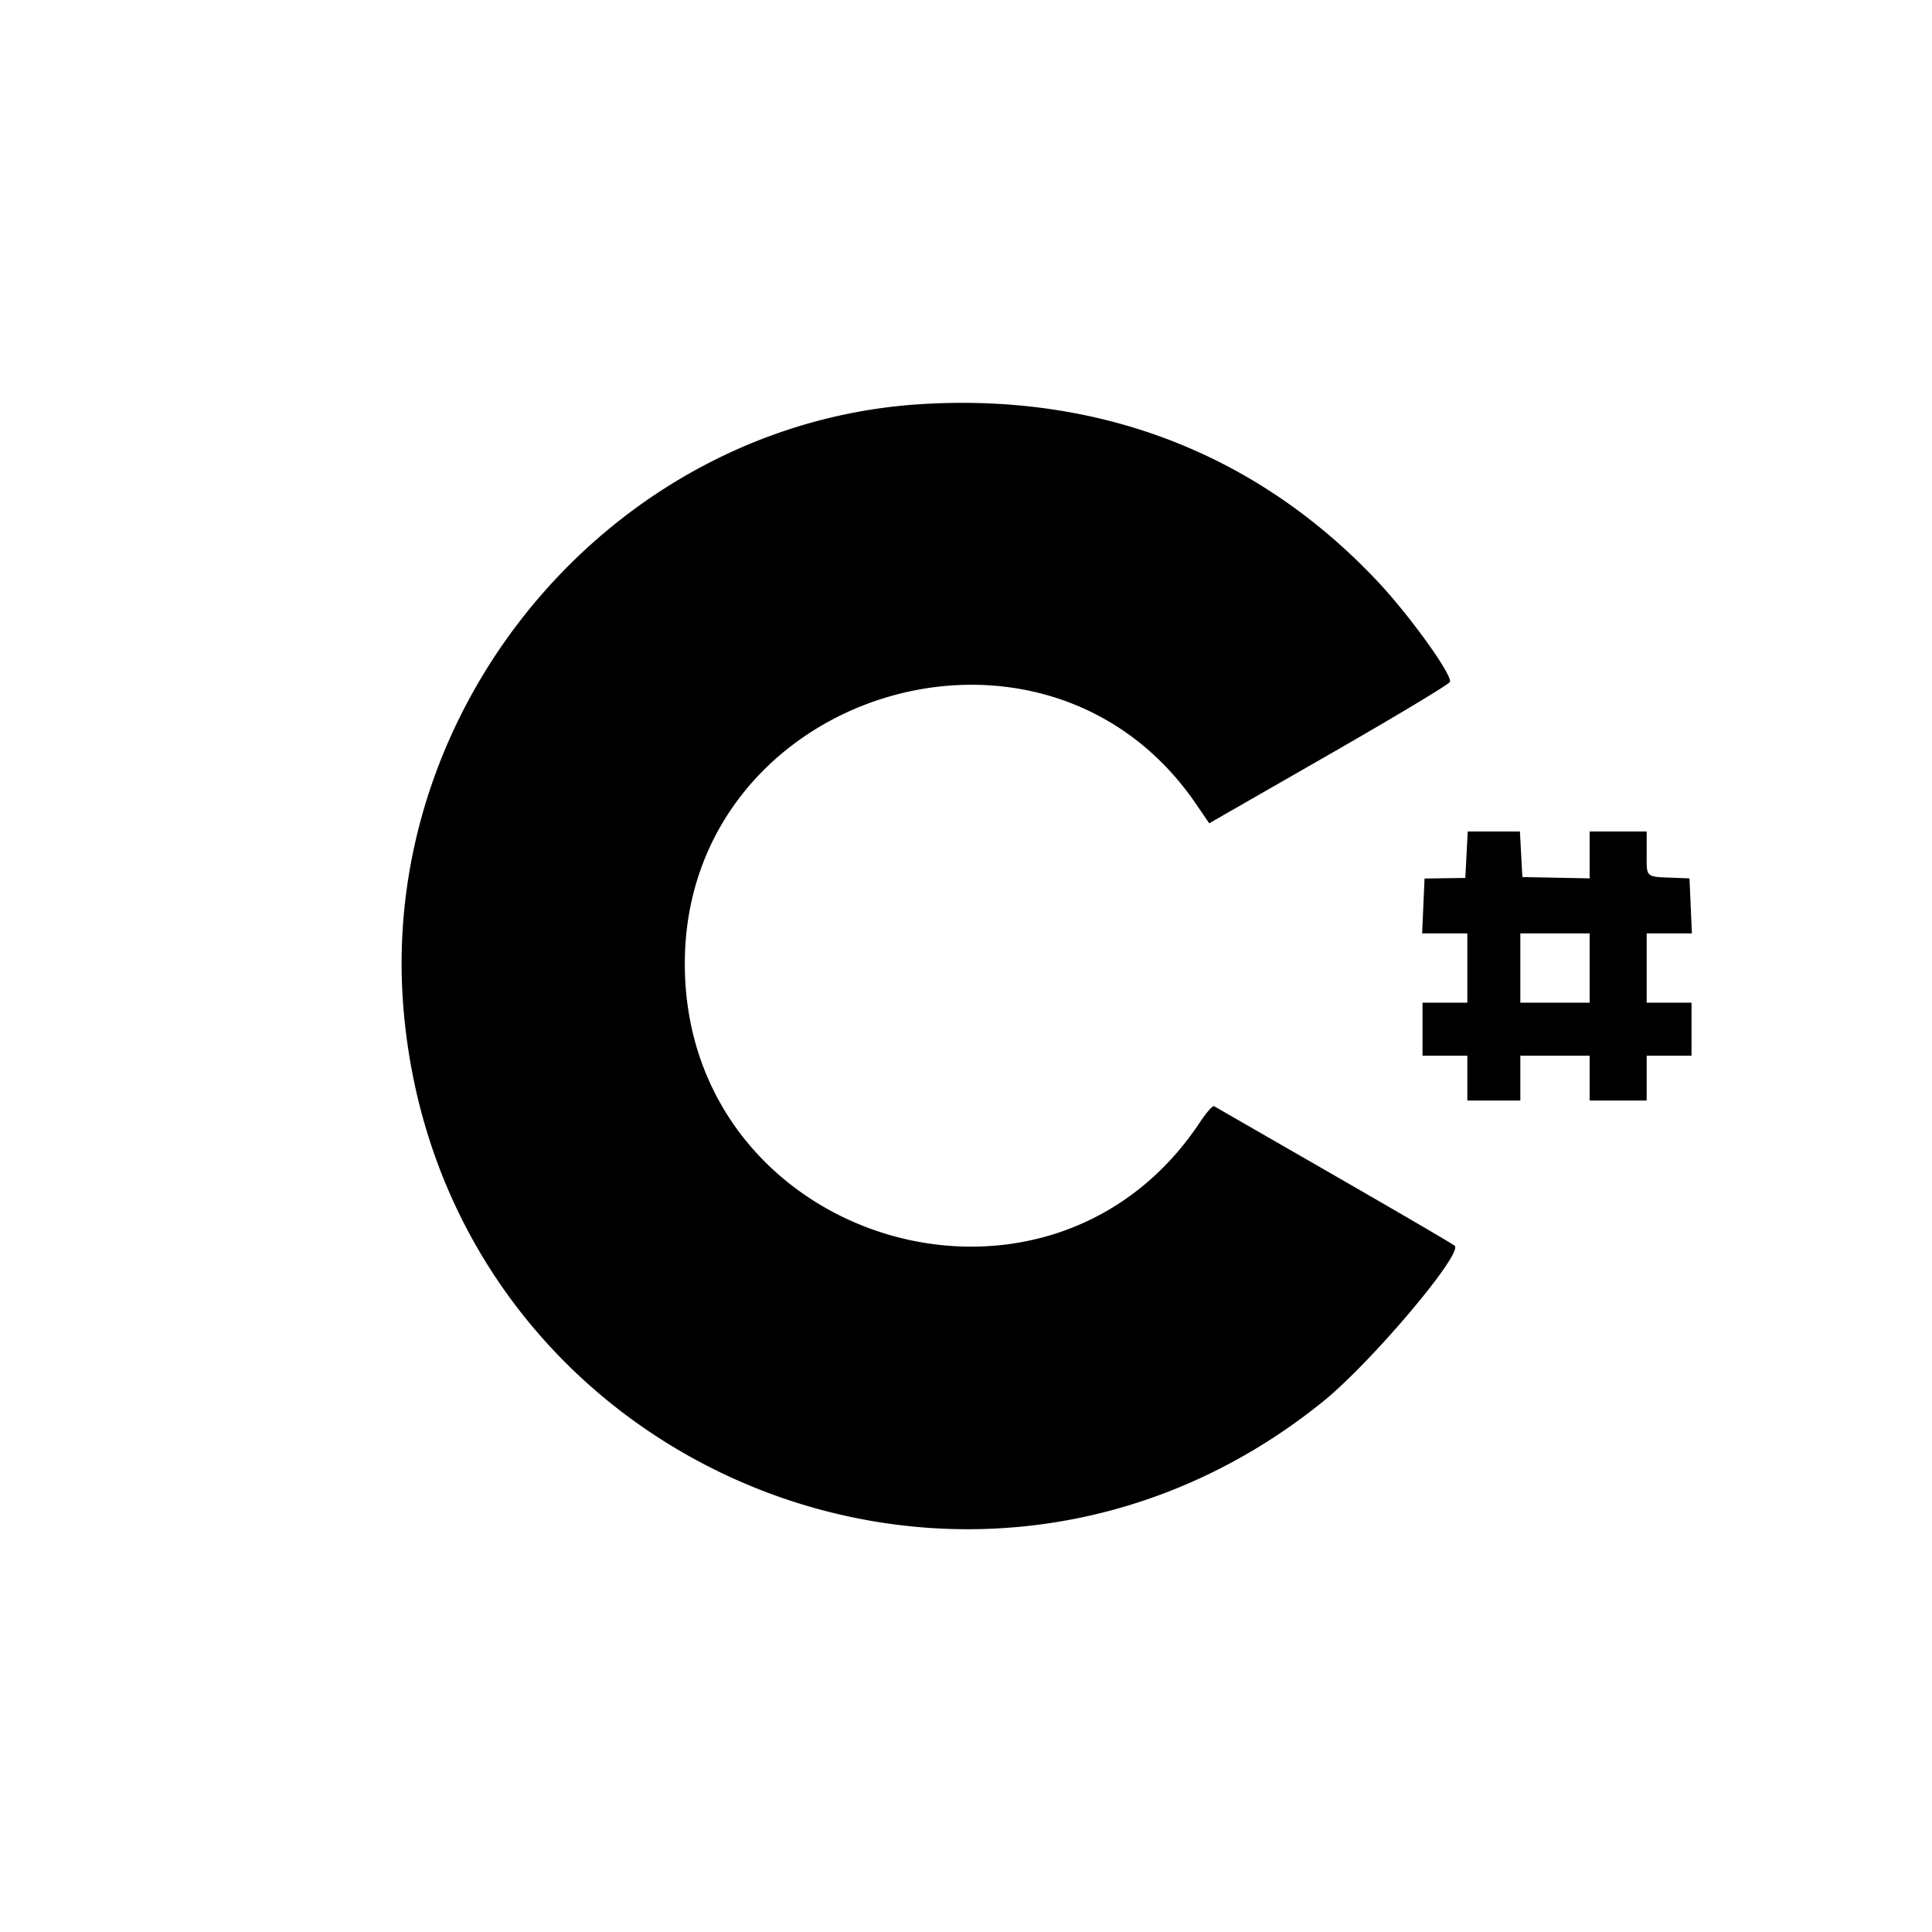 <svg xmlns="http://www.w3.org/2000/svg" viewBox="0 0 474 474"><path d="M225.938 99.155c-74.95 4.648-133.476 73.29-126.902 148.839 9.685 111.312 138.602 166.107 225.55 95.869 11.826-9.553 34.559-36.479 32.286-38.241-.904-.7-14.082-8.386-35.372-20.63a48741.987 48741.987 0 0 1-23.628-13.593c-.345-.202-1.888 1.539-3.429 3.867-37.461 56.607-126.316 29.407-126.428-38.702-.11-66.589 87.946-94.195 125.419-39.319l3.24 4.744 29.362-16.84c16.148-9.262 29.512-17.294 29.697-17.849.581-1.743-9.91-16.317-17.733-24.637-29.404-31.269-67.971-46.242-112.062-43.508M359.8 209.699l-.3 5.698-5 .071-5 .071-.296 6.73-.295 6.731H360v17h-11v13h11v11h13v-11h17v11h14v-11h11v-13h-11v-17H415.091l-.295-6.75-.296-6.75-3.5-.131c-7.427-.278-7 .08-7-5.869V204h-14l.001 5.75.001 5.75-8.251-.162-8.251-.161-.3-5.589-.3-5.588h-12.8l-.3 5.699M373 237.5v8.5h17v-17h-17v8.5" fill-rule="evenodd"/></svg>